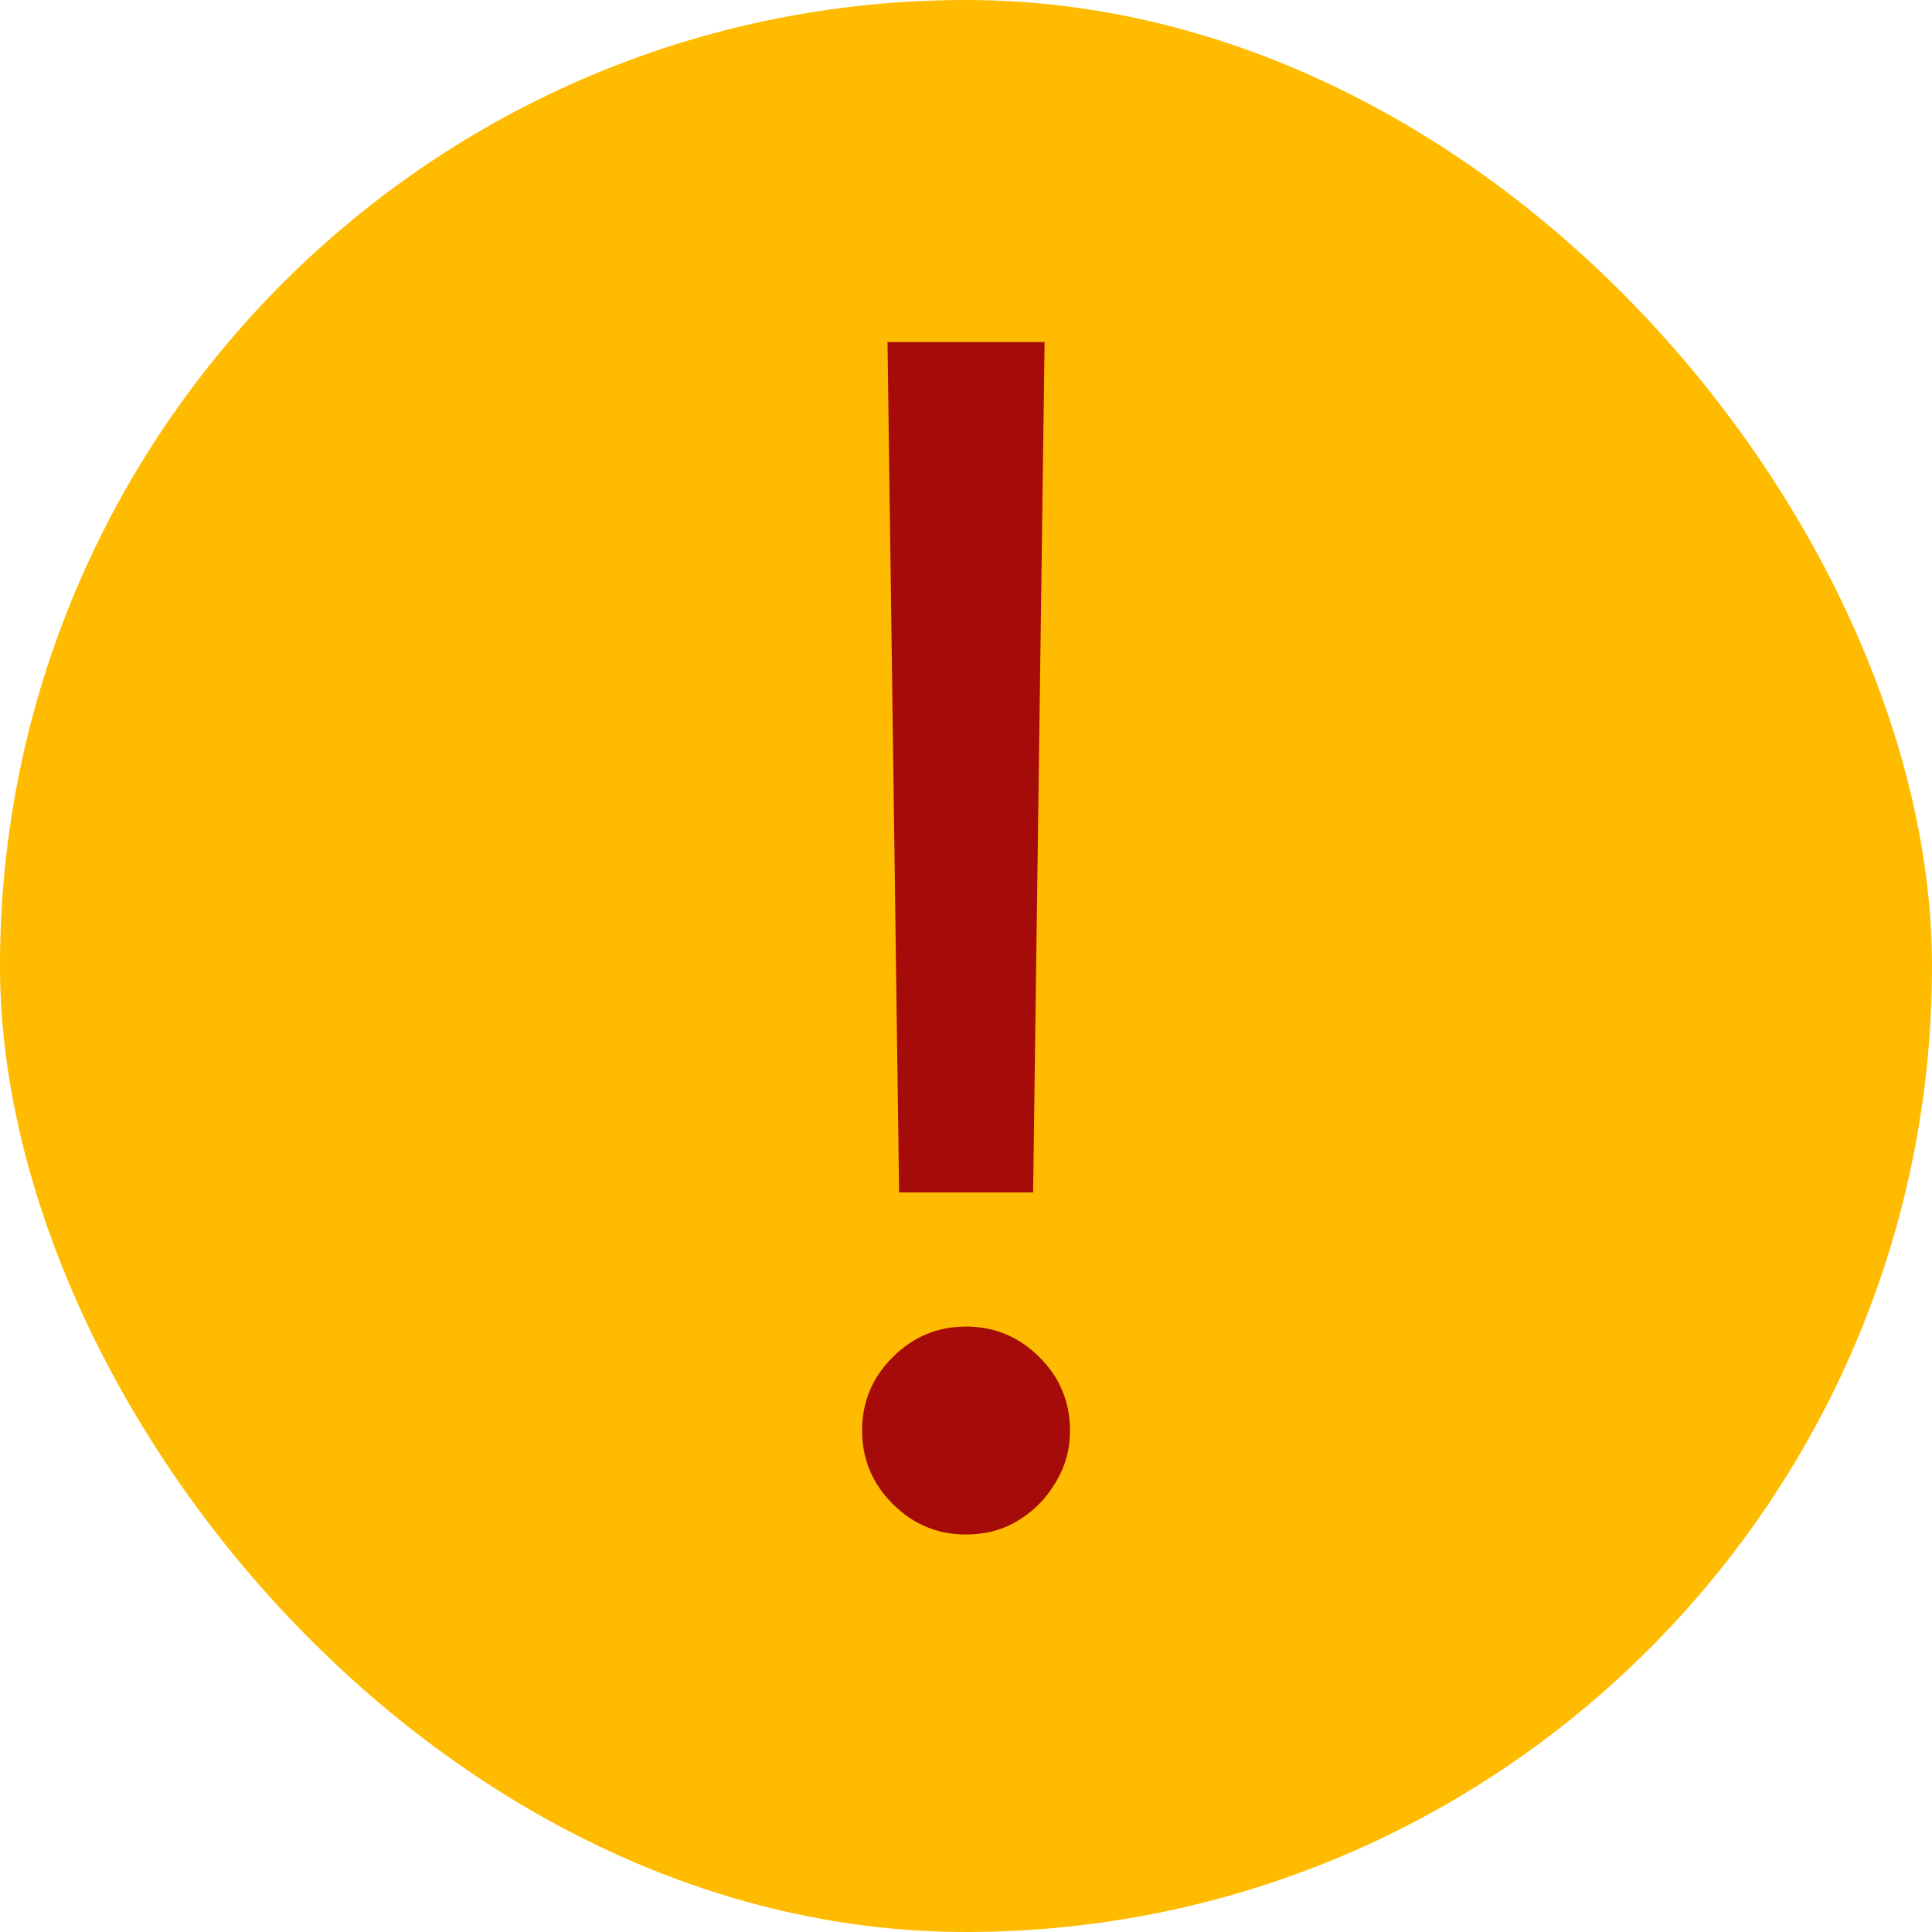 <svg width="19" height="19" viewBox="0 0 19 19" fill="none" xmlns="http://www.w3.org/2000/svg">
<rect width="19" height="19" rx="9.5" fill="#FFBB00"/>
<path d="M10.273 3.364L10.16 11.727H8.842L8.728 3.364H10.273ZM9.501 15.091C9.22 15.091 8.98 14.991 8.779 14.79C8.578 14.589 8.478 14.348 8.478 14.068C8.478 13.788 8.578 13.547 8.779 13.347C8.98 13.146 9.22 13.046 9.501 13.046C9.781 13.046 10.021 13.146 10.222 13.347C10.423 13.547 10.523 13.788 10.523 14.068C10.523 14.254 10.476 14.424 10.381 14.579C10.29 14.735 10.167 14.86 10.012 14.954C9.861 15.046 9.69 15.091 9.501 15.091Z" fill="#A50B09"/>
</svg>
